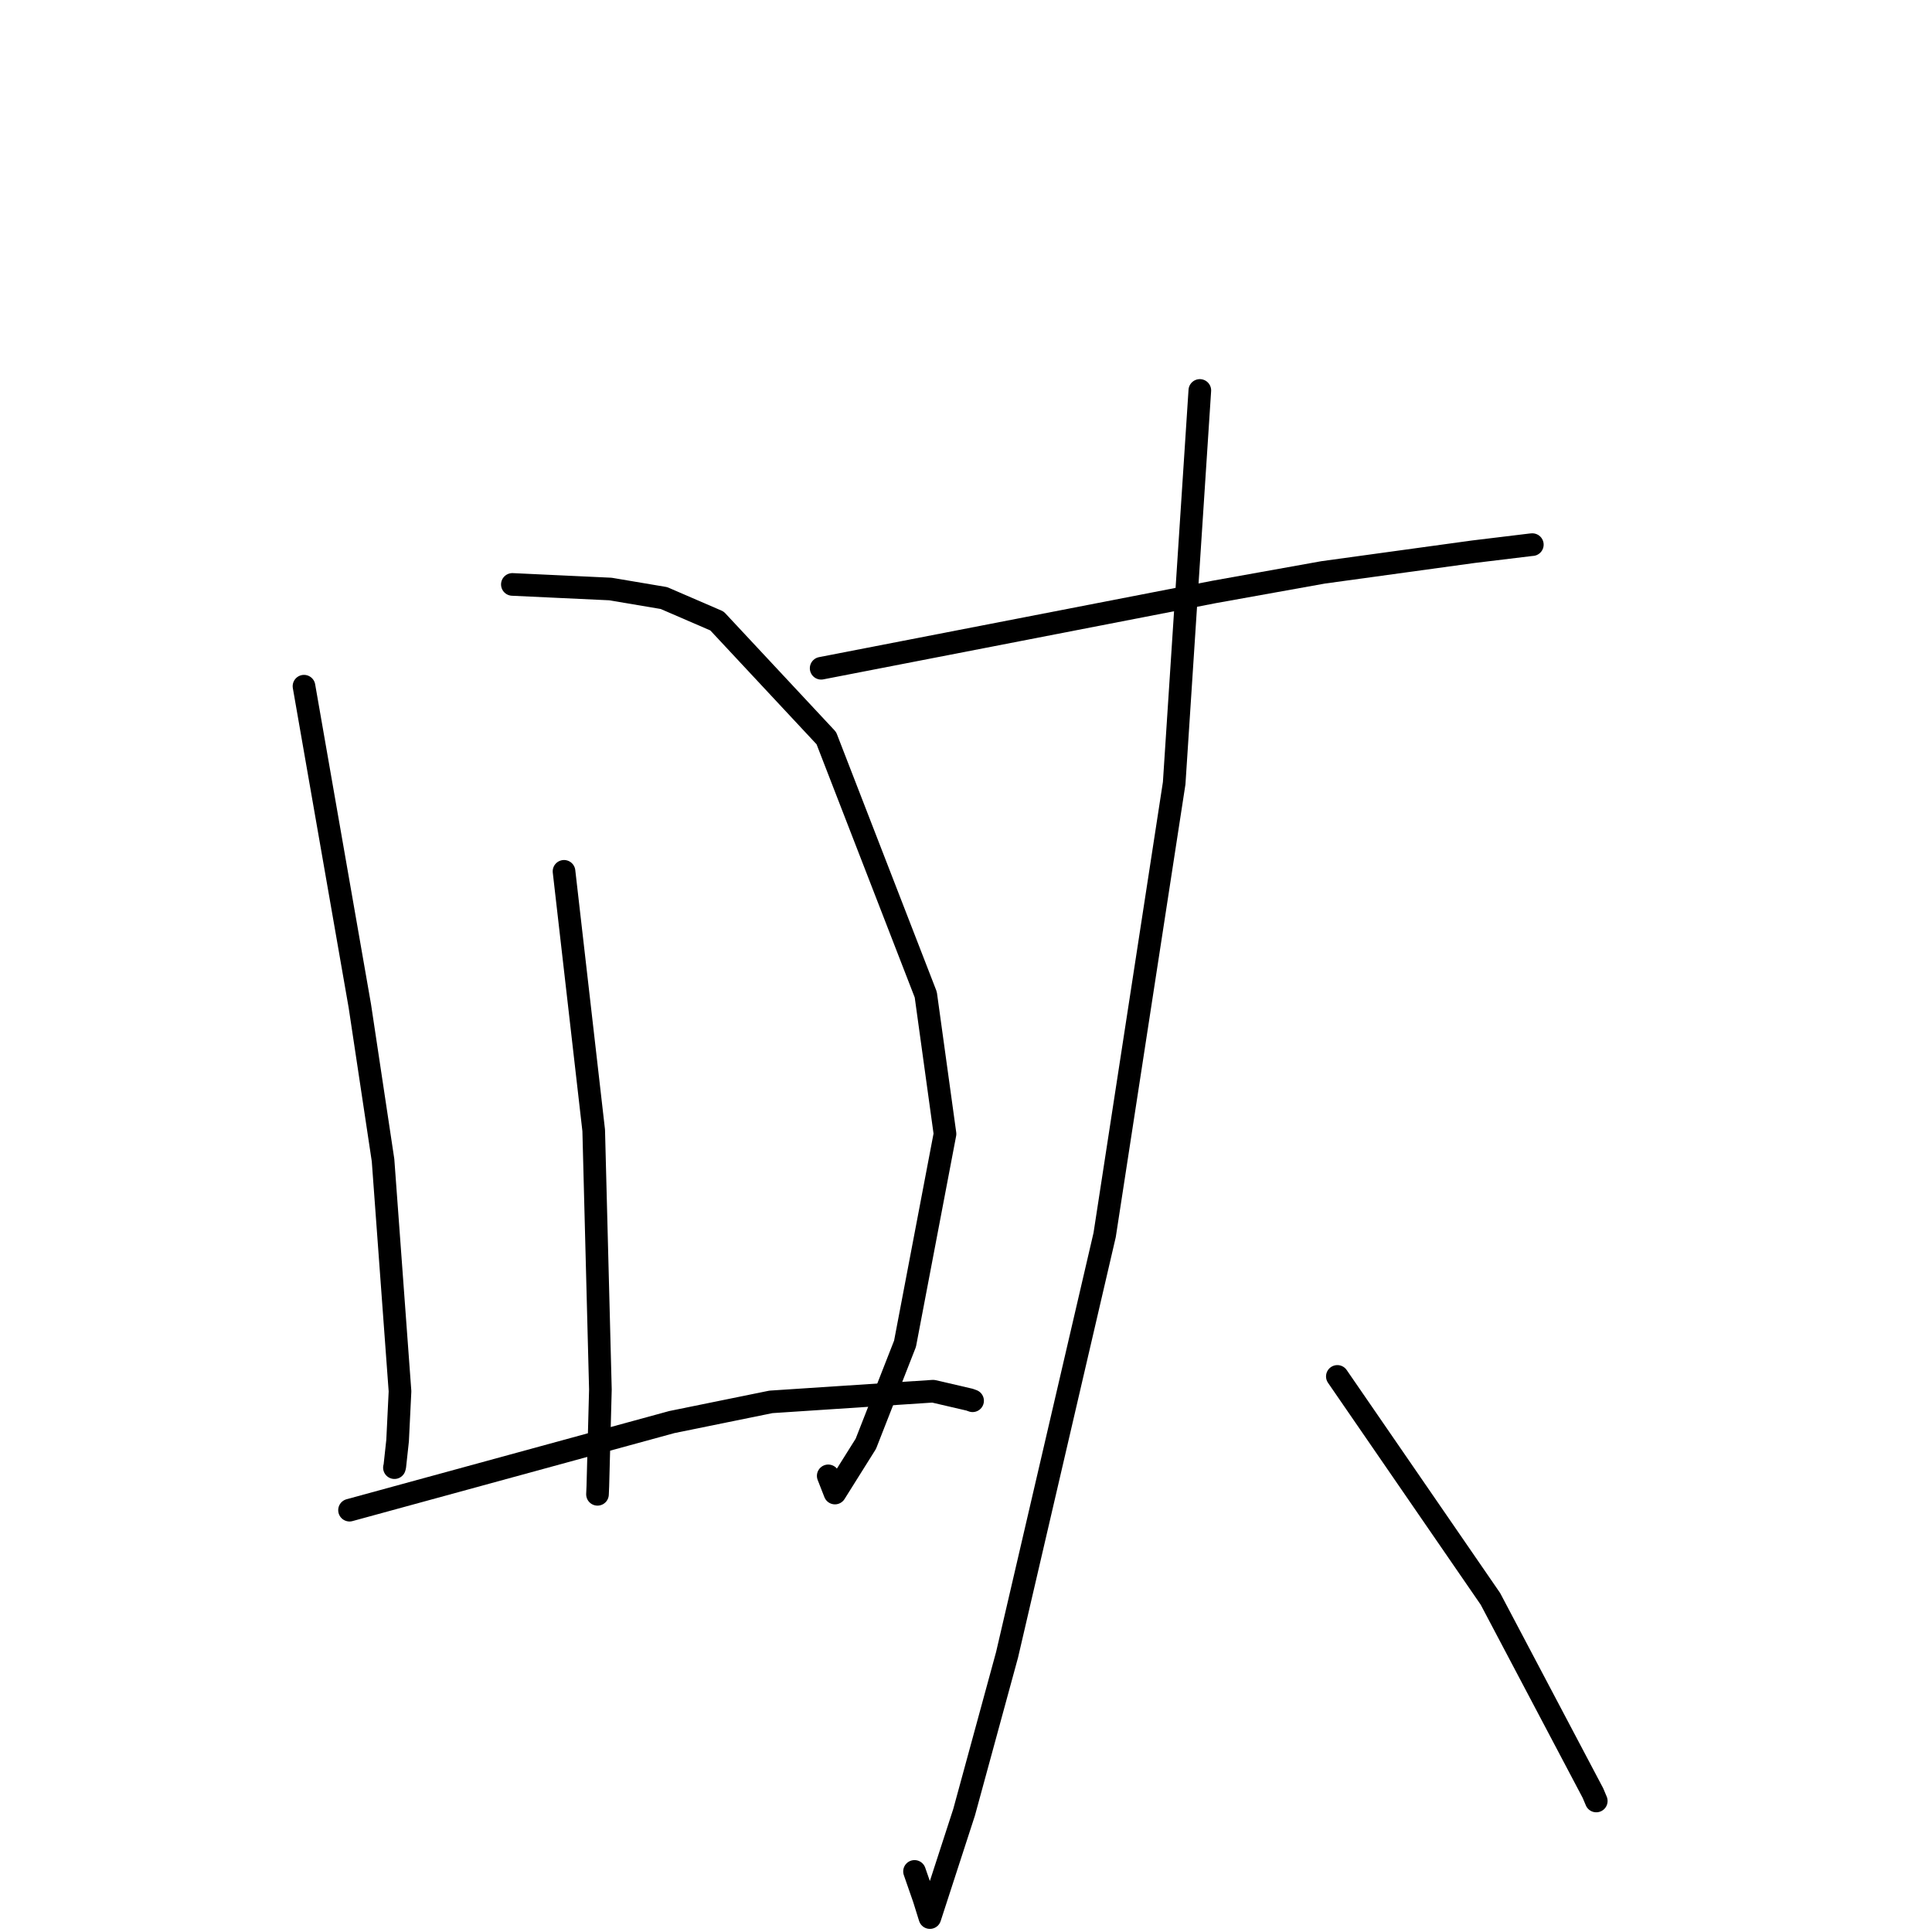 <?xml version="1.0" standalone="no"?>
    <svg width="256" height="256" xmlns="http://www.w3.org/2000/svg" version="1.1">
    <polyline stroke="black" stroke-width="3" stroke-linecap="round" fill="transparent" stroke-linejoin="round" points="40.281 90.925 43.981 112.11 47.681 133.296 50.755 153.731 53.003 184.357 52.683 190.894 52.314 194.287 52.265 194.471 " />
        <polyline stroke="black" stroke-width="3" stroke-linecap="round" fill="transparent" stroke-linejoin="round" points="67.891 77.44 74.385 77.744 80.878 78.047 87.974 79.245 95.004 82.283 109.493 97.81 122.669 131.794 125.218 150.245 119.921 178.052 114.728 191.308 110.635 197.835 109.745 195.559 " />
        <polyline stroke="black" stroke-width="3" stroke-linecap="round" fill="transparent" stroke-linejoin="round" points="74.736 115.457 76.703 132.62 78.669 149.784 79.556 184.116 79.219 196.879 79.171 198.004 " />
        <polyline stroke="black" stroke-width="3" stroke-linecap="round" fill="transparent" stroke-linejoin="round" points="46.314 200.105 67.669 194.267 89.025 188.43 102.149 185.757 123.644 184.341 128.482 185.465 128.846 185.597 128.873 185.607 " />
        <polyline stroke="black" stroke-width="3" stroke-linecap="round" fill="transparent" stroke-linejoin="round" points="108.807 88.548 134.837 83.493 160.867 78.438 175.321 75.843 195.2 73.11 202.845 72.184 203.03 72.168 203.042 72.167 " />
        <polyline stroke="black" stroke-width="3" stroke-linecap="round" fill="transparent" stroke-linejoin="round" points="158.983 51.737 157.283 77.759 155.584 103.781 146.372 163.639 133.442 219.263 127.748 240.136 123.216 254.088 122.44 251.598 121.288 248.285 121.179 247.972 " />
        <polyline stroke="black" stroke-width="3" stroke-linecap="round" fill="transparent" stroke-linejoin="round" points="177.206 182.382 187.347 197.12 197.488 211.858 211.079 237.605 211.514 238.639 " />
        </svg>